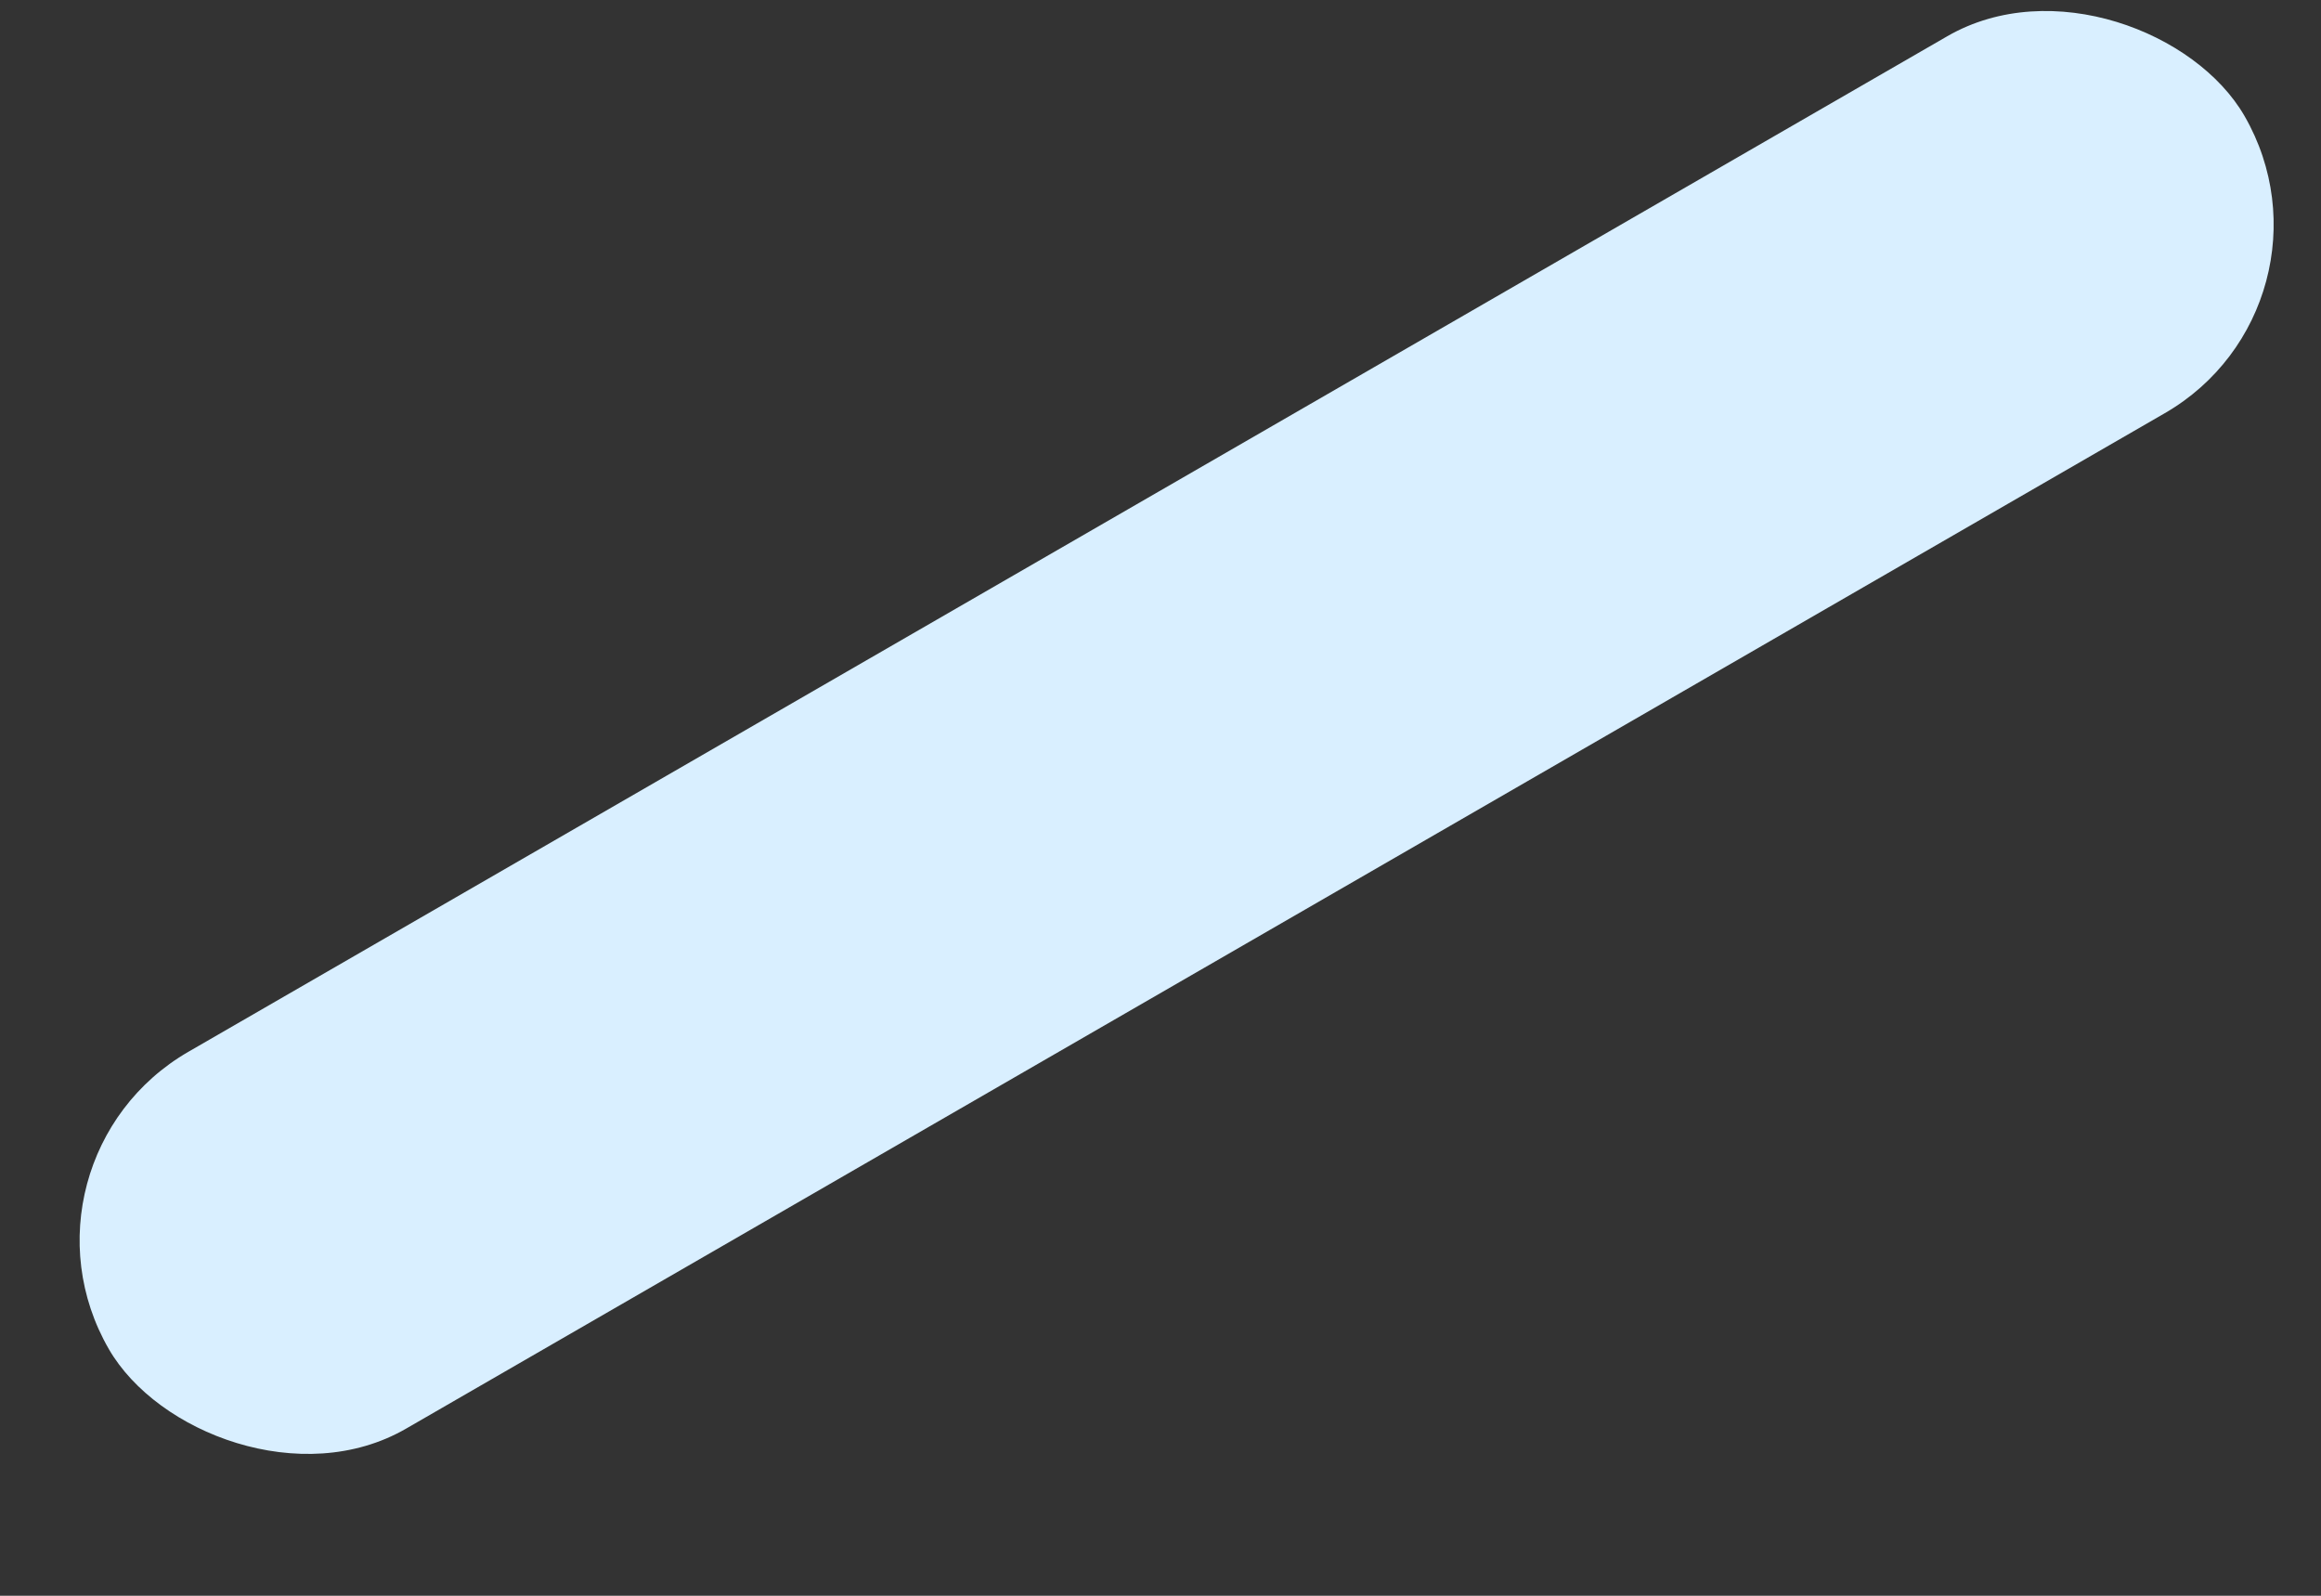 <svg viewBox="0 0 16 11" fill="none" xmlns="http://www.w3.org/2000/svg">
<rect x="0" y="0" width="16" height="11" fill="#333333" stroke="none"/>
<rect y="8" width="17" height="3" rx="1.5" transform="rotate(-30 0 8)" fill="#d9efff"/>
</svg>
